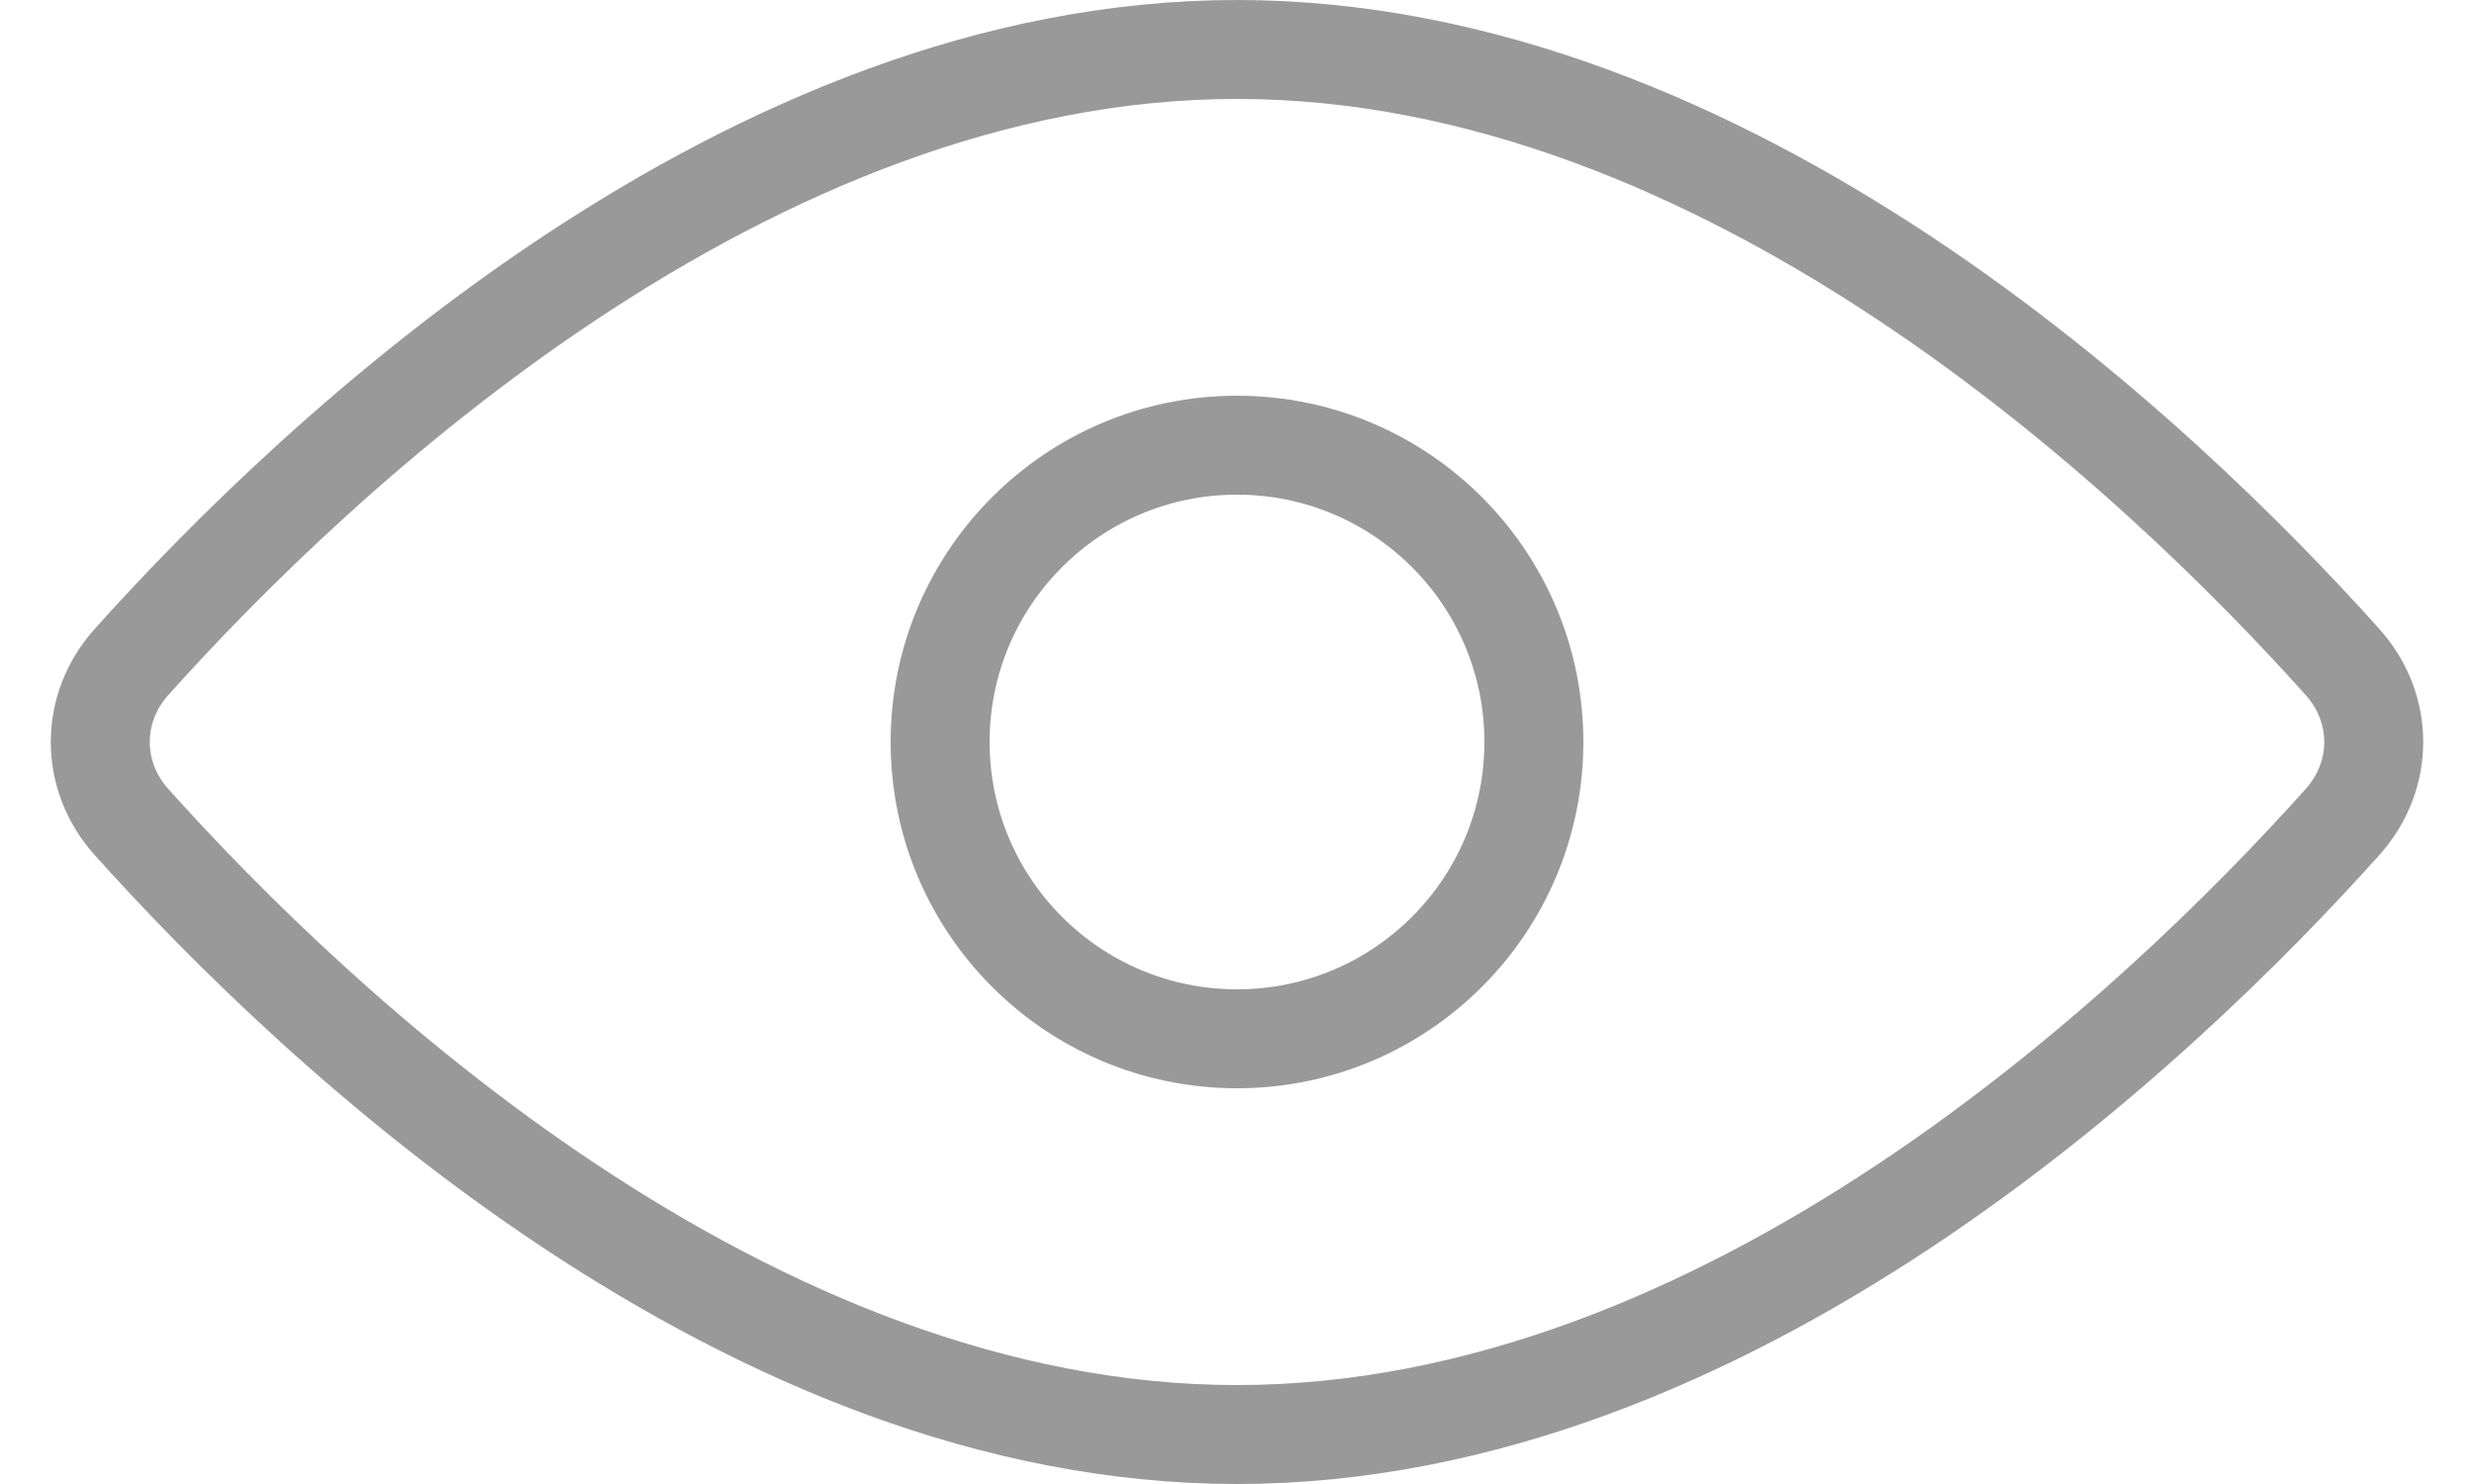 <svg width="25" height="15" viewBox="0 0 25 15" fill="none" xmlns="http://www.w3.org/2000/svg">
<path d="M23.671 6.691C24.092 7.16 24.092 7.84 23.671 8.309C22.746 9.341 21.192 10.897 19.24 12.192C17.284 13.489 14.966 14.5 12.5 14.5C10.034 14.5 7.716 13.489 5.76 12.192C3.808 10.897 2.254 9.341 1.329 8.309C0.908 7.84 0.908 7.16 1.329 6.691C2.254 5.659 3.808 4.103 5.76 2.808C7.716 1.511 10.034 0.5 12.5 0.5C14.966 0.5 17.284 1.511 19.24 2.808C21.192 4.103 22.746 5.659 23.671 6.691Z" stroke="#999999"/>
<circle cx="12.5" cy="7.5" r="3" stroke="#999999"/>
</svg>
